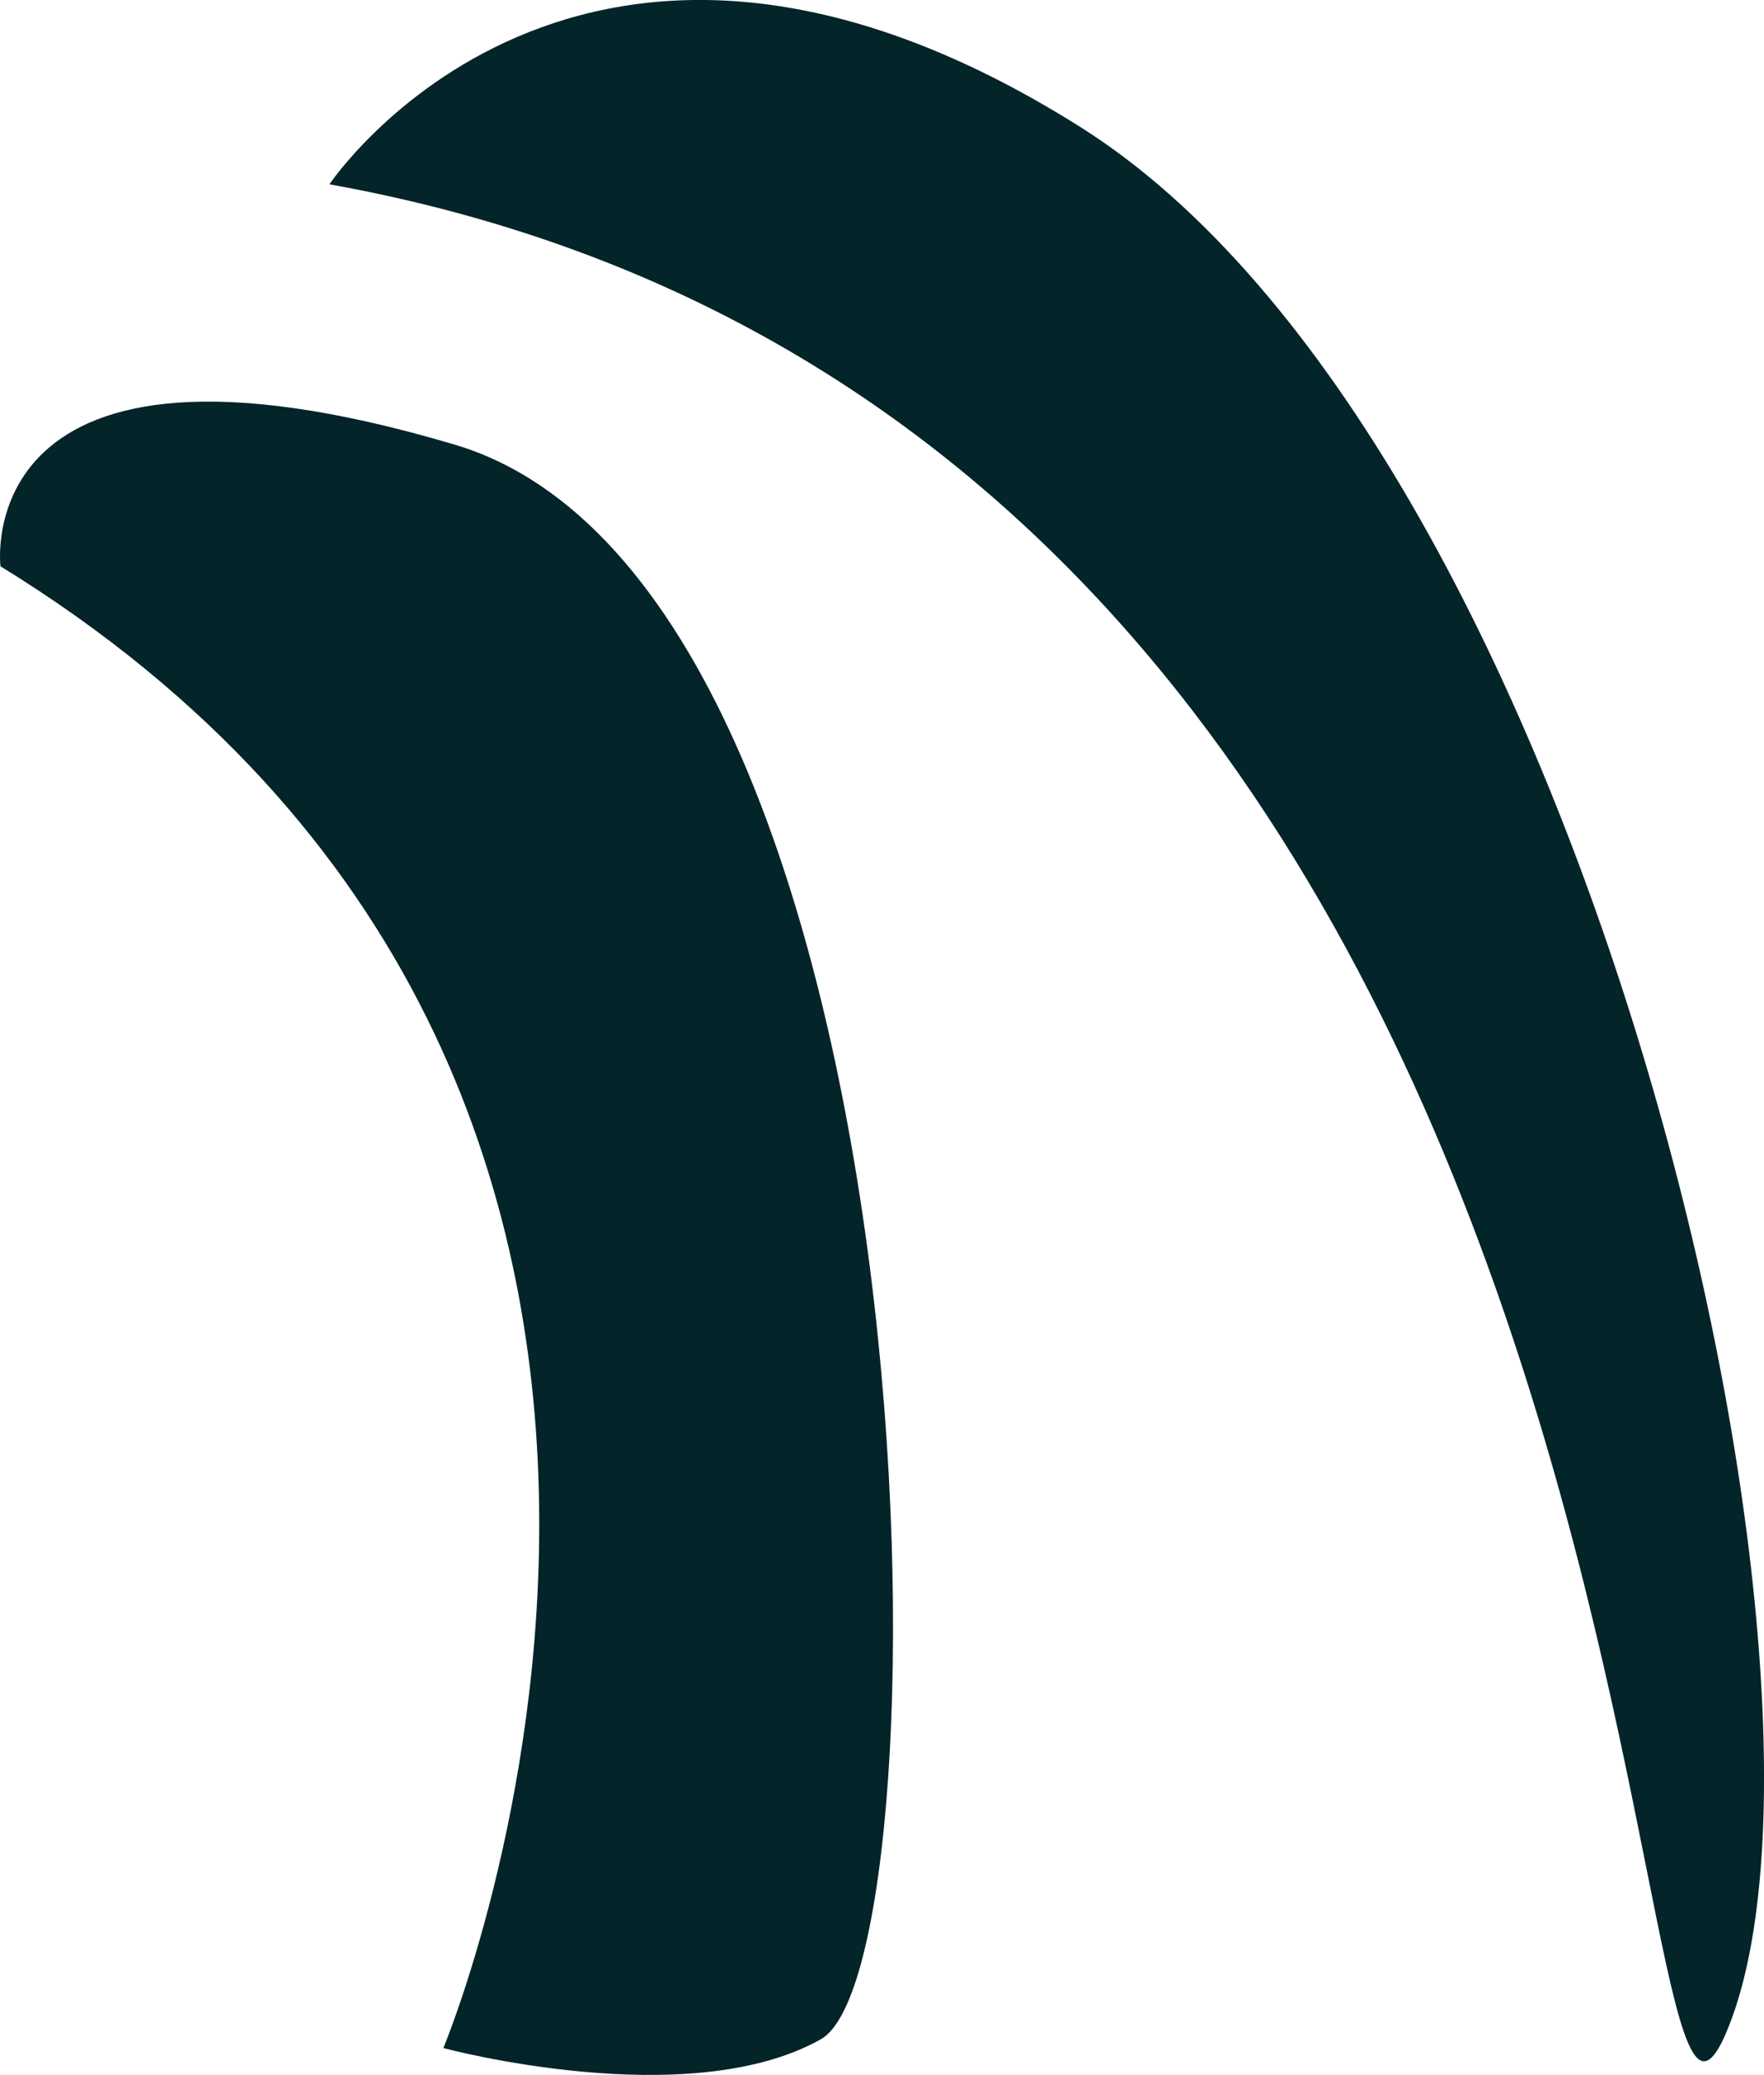 <svg version="1.1" id="图层_1" x="0px" y="0px" width="44.266px" height="52.074px" viewBox="0 0 44.266 52.074" enable-background="new 0 0 44.266 52.074" xml:space="preserve" xmlns="http://www.w3.org/2000/svg" xmlns:xlink="http://www.w3.org/1999/xlink" xmlns:xml="http://www.w3.org/XML/1998/namespace">
  <path fill="#032429" d="M8.267,4.625c0,0,6.256-9.369,18.839-1.44c12.582,7.929,19.628,38.383,16.367,47.428
	C40.212,59.656,43.614,10.991,8.267,4.625z" class="color c1"/>
  <path fill="#032429" d="M0.012,14.212c0,0-0.826-6.68,11.39-3.056c12.215,3.624,12.529,38.143,9.197,40.021
	c-3.332,1.877-9.473,0.221-9.473,0.221S21.234,27.264,0.012,14.212z" class="color c1"/>
</svg>